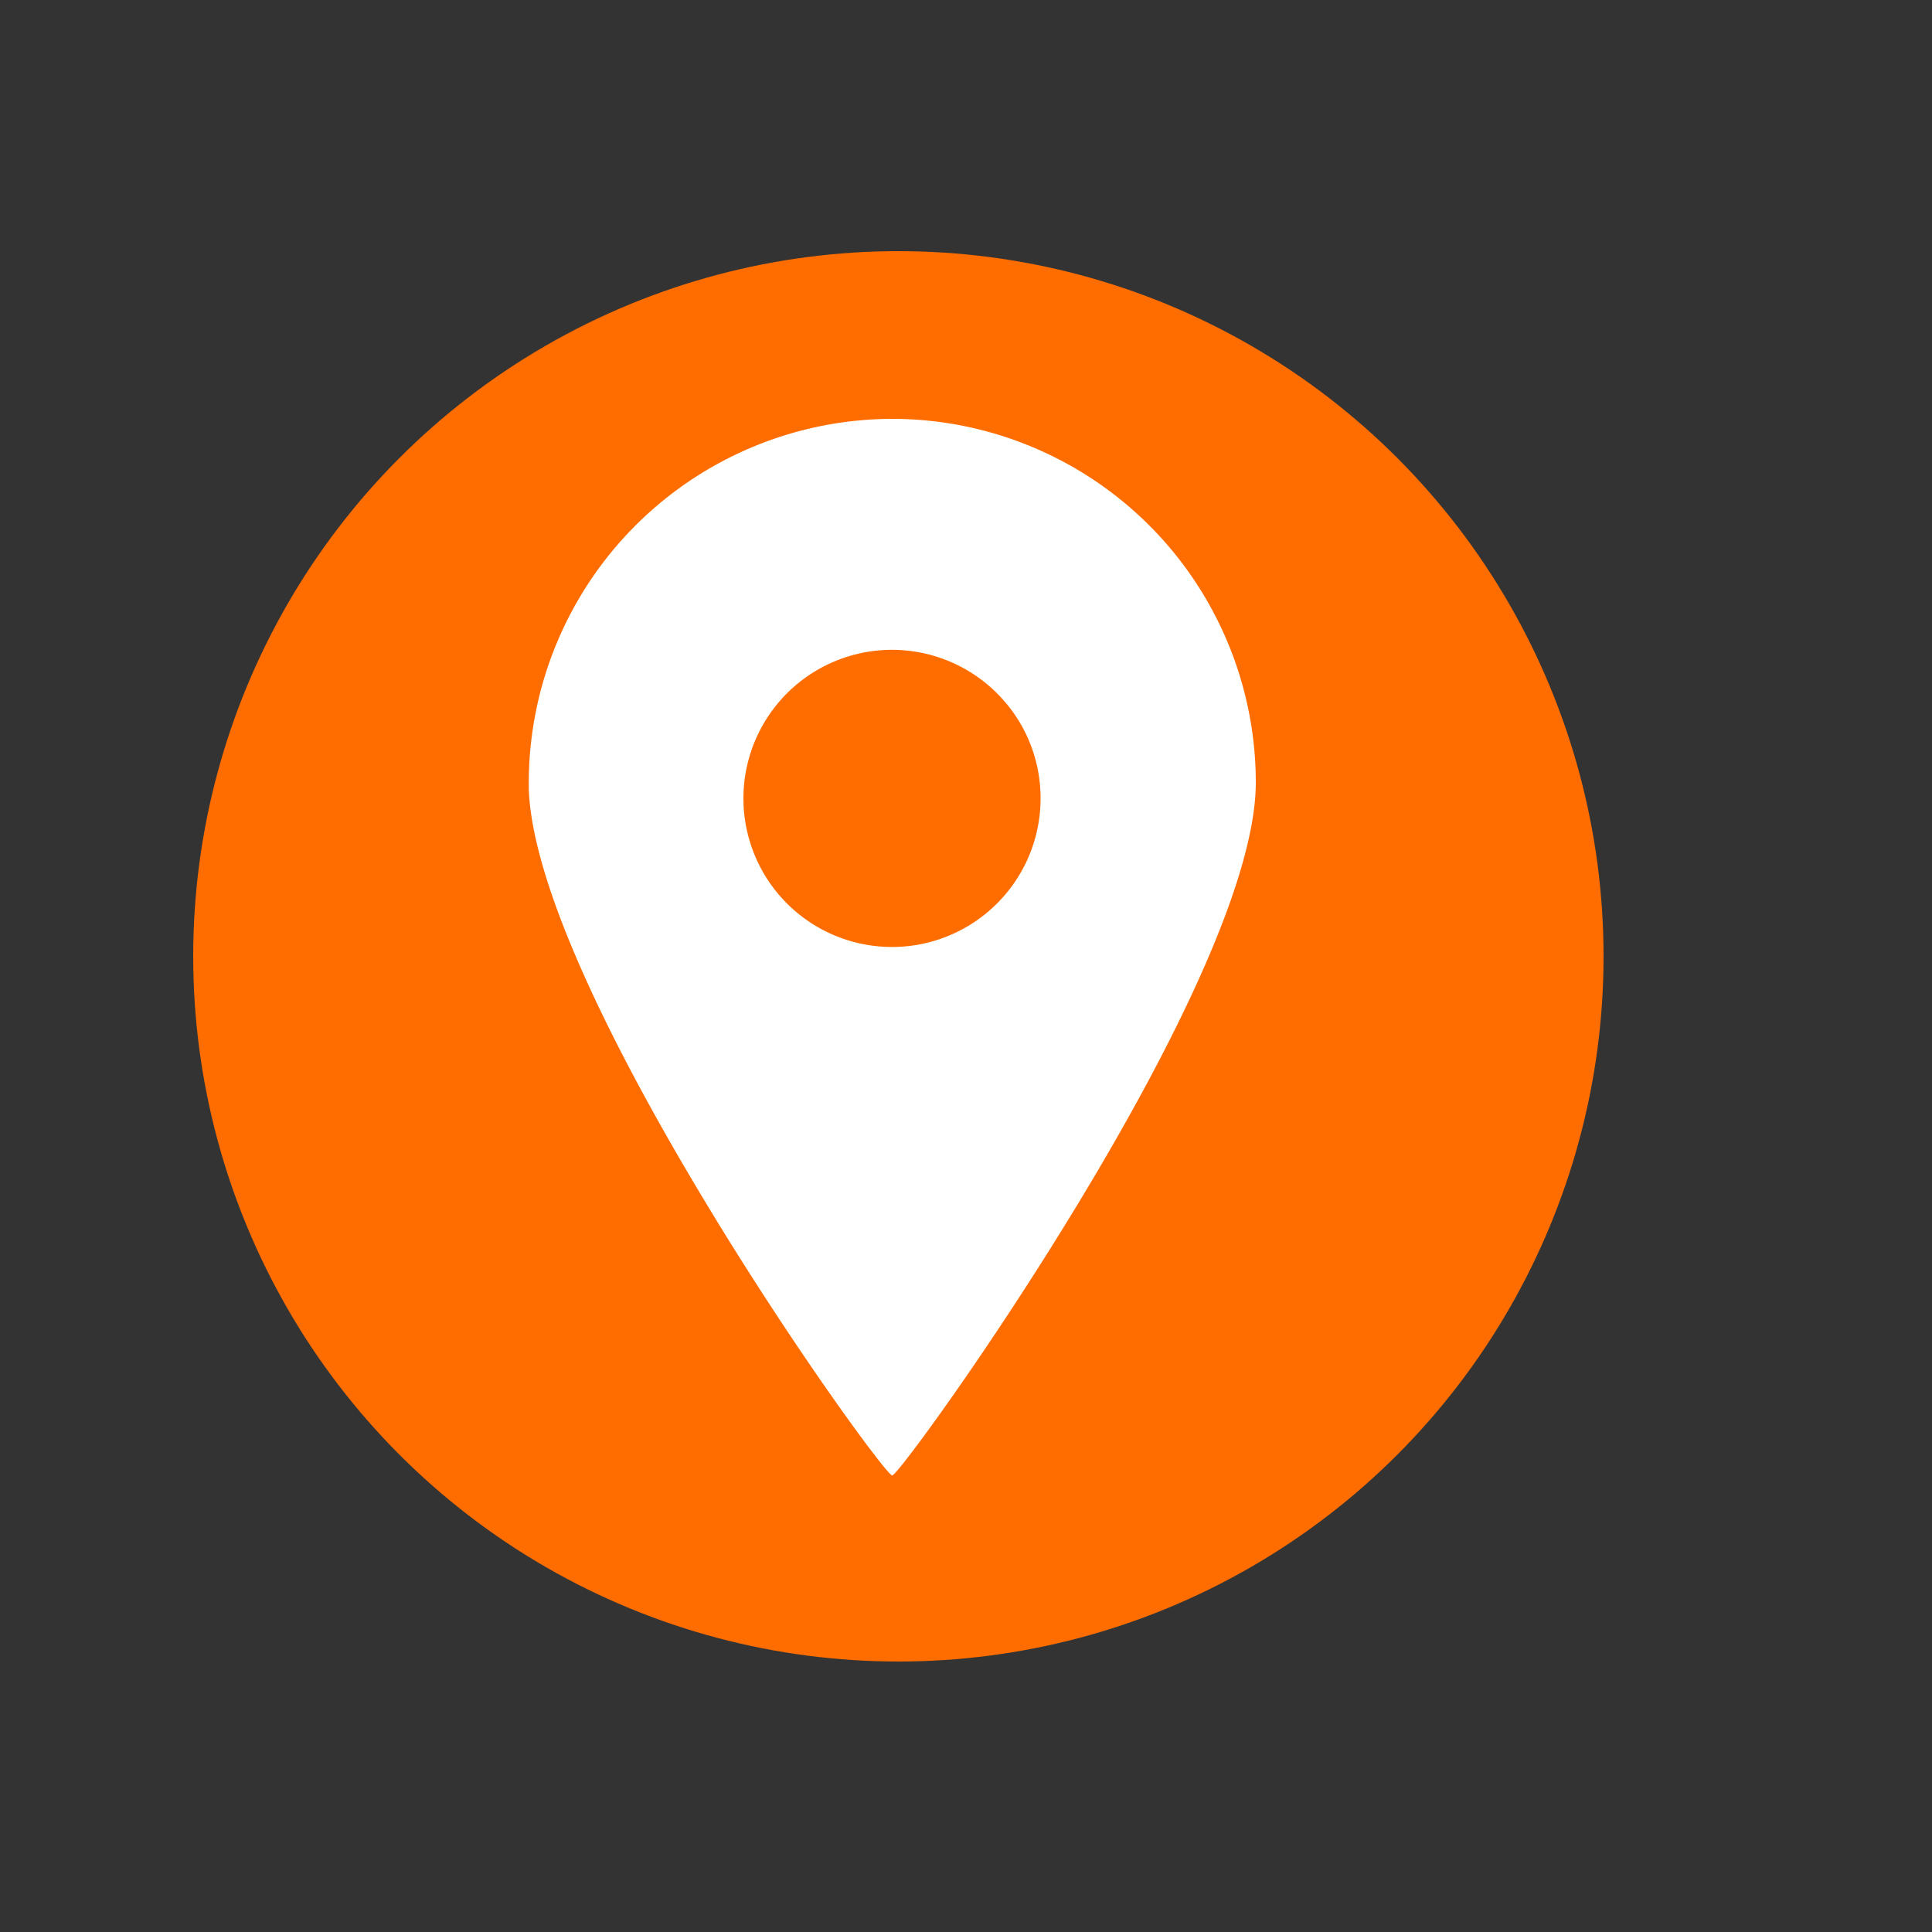 <svg id="Capa_1" data-name="Capa 1" xmlns="http://www.w3.org/2000/svg" viewBox="0 0 100 100"><rect x="0" y="0" width="100" height="100" fill="#333333" stroke="none"/><defs><style>.cls-1{fill:#ff6d00;stroke:#ff6d00;stroke-miterlimit:10;stroke-width:5px;}.cls-2{fill:#fff;}</style></defs><title>Mesa de trabajo 6</title><circle class="cls-1" cx="46.5" cy="49.5" r="34"/><path class="cls-2" d="M46.18,21.68A18.83,18.83,0,0,1,65,40.5c0,3.62-2.22,9.08-5.14,14.65-5.46,10.4-13.35,21.2-13.68,21.22h0c-.25,0-4.86-6.22-9.44-13.77s-9.16-16.42-9.37-21.73c0-.13,0-.25,0-.37A18.85,18.85,0,0,1,46.18,21.68Zm5.43,14.21a7.69,7.69,0,1,0,2.25,5.44A7.65,7.65,0,0,0,51.61,35.89Z"/></svg>